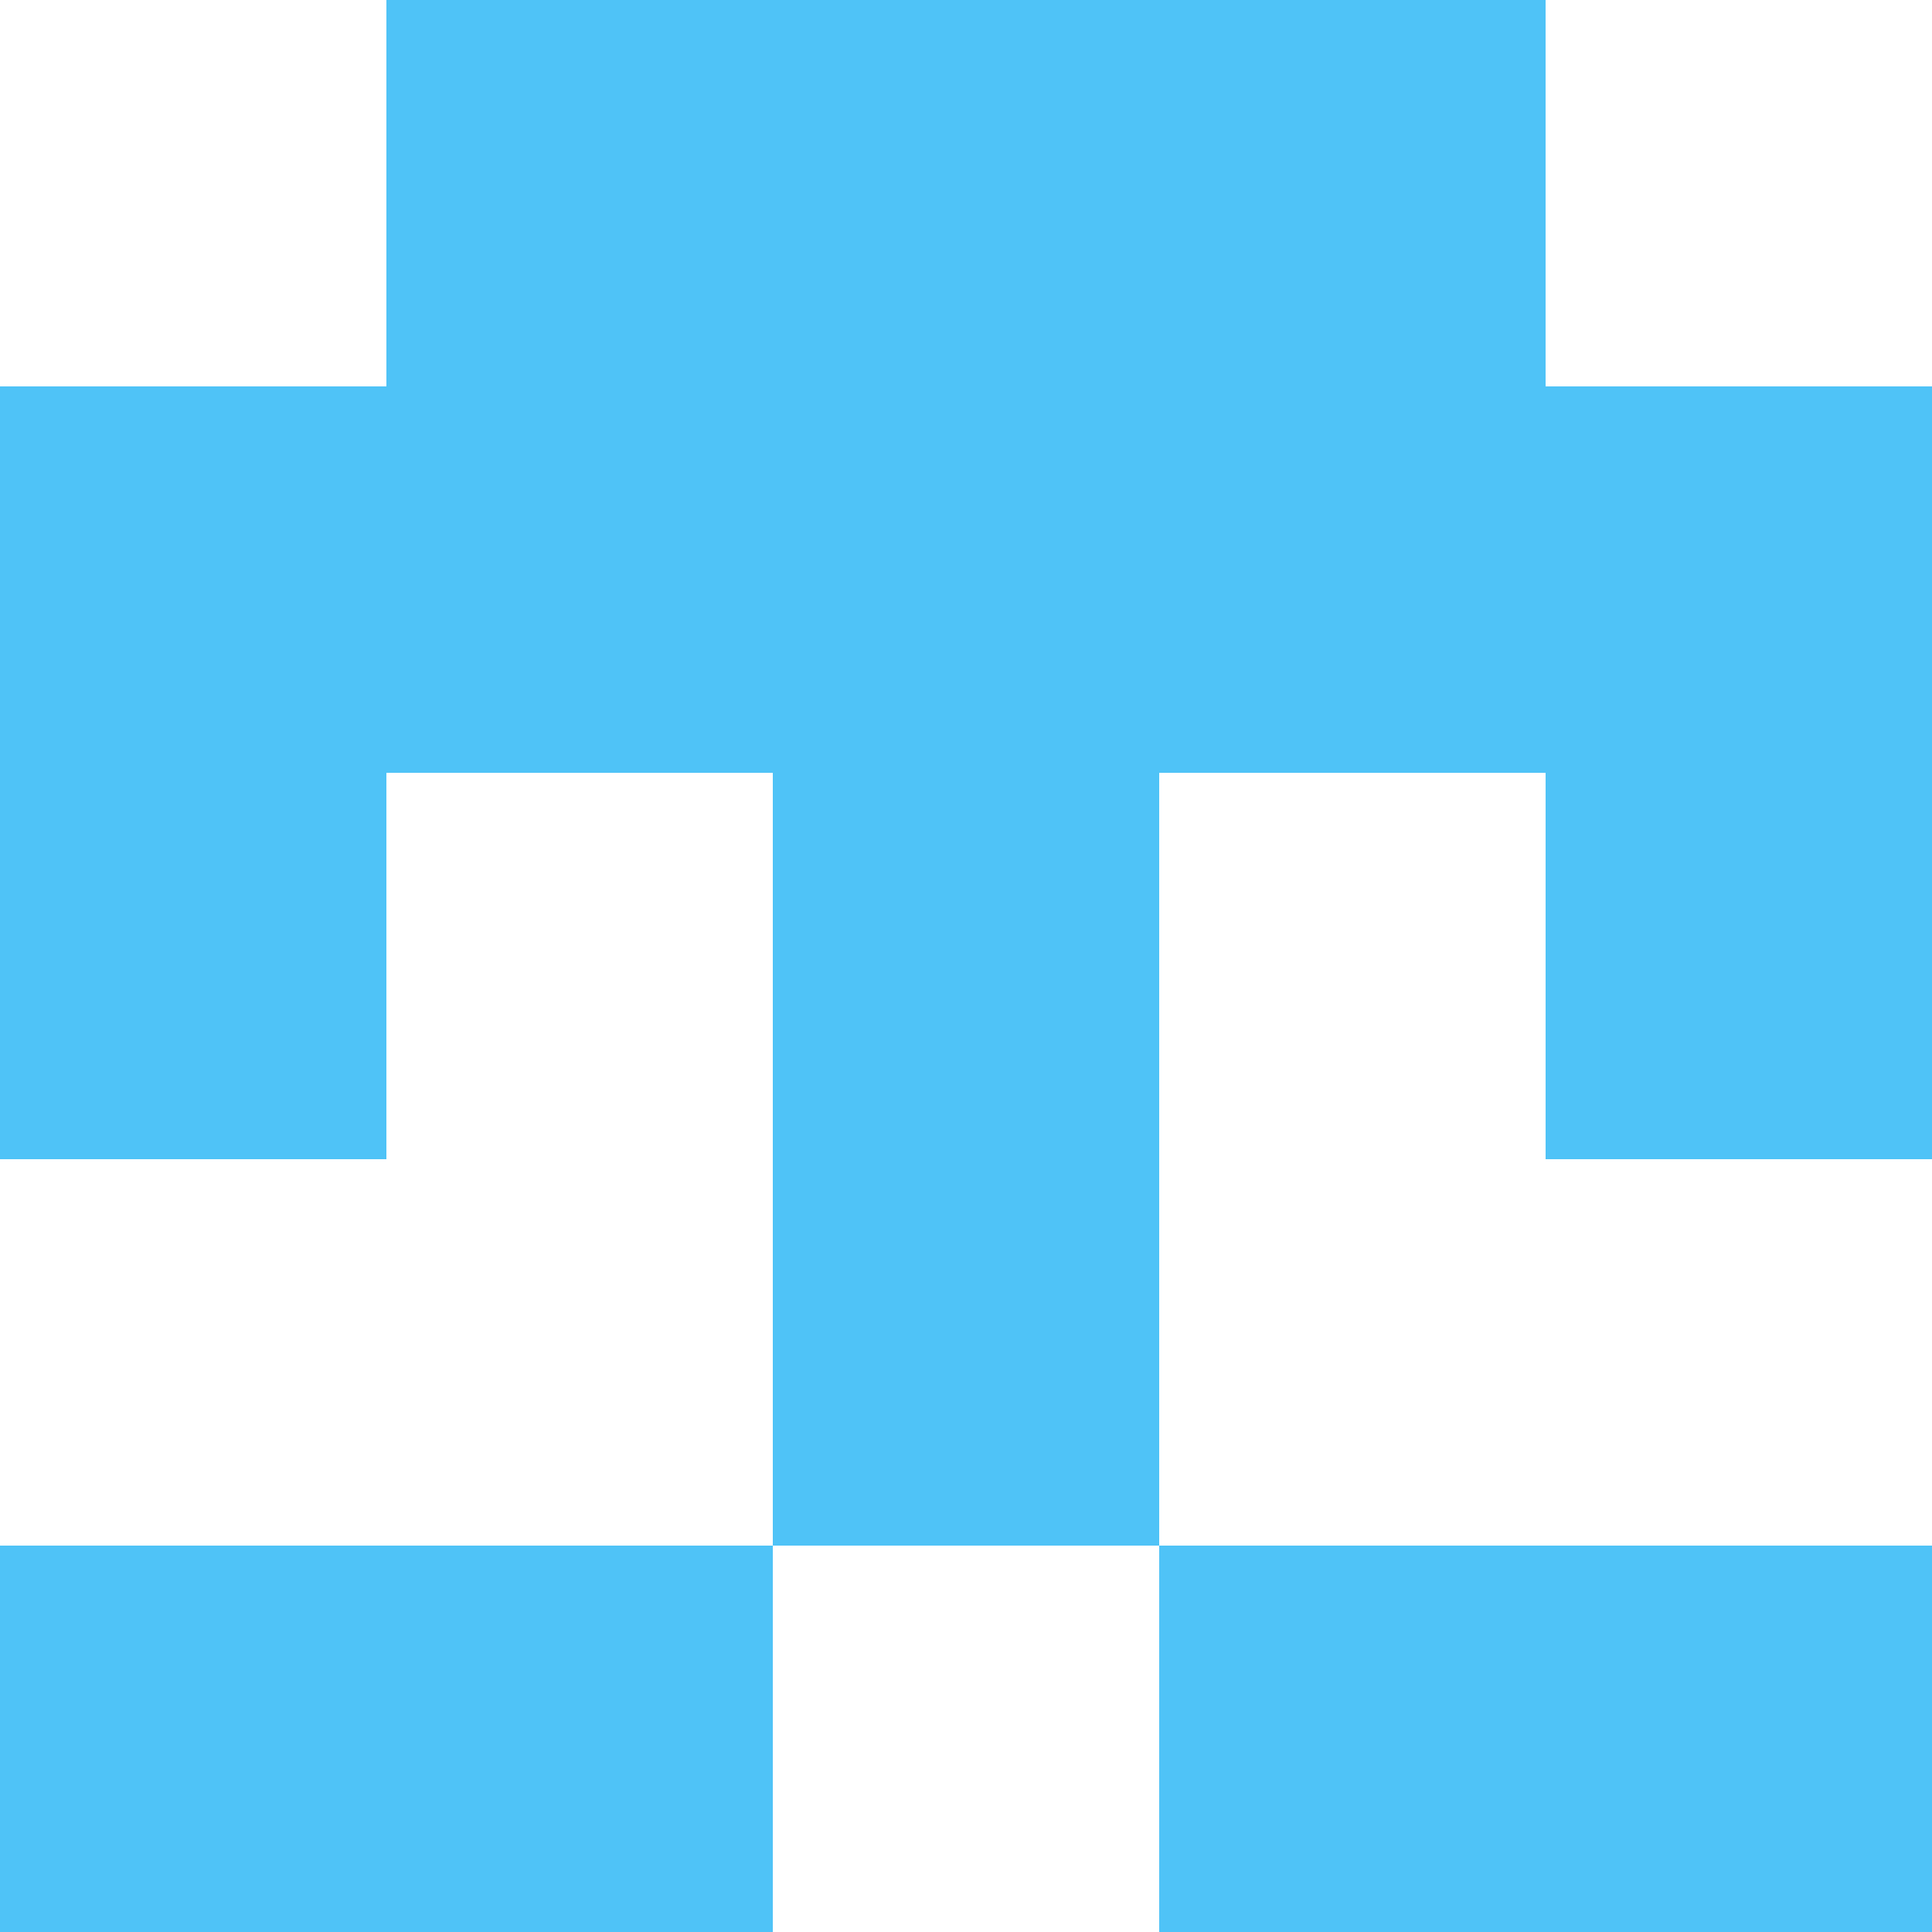 <svg xmlns="http://www.w3.org/2000/svg" xmlns:xlink="http://www.w3.org/1999/xlink" style="isolation:isolate" viewBox="0 0 5 5" version="1.1" shape-rendering="crispEdges"><path d="M0 0h5v5H0V0z" fill="#FFF" /><path d="M0 4h2v1H0V4zm3 0h2v1H3V4z" fill-rule="evenodd" fill="#4FC3F7"/><path d="M2 3h1v1H2V3z" fill="#4FC3F7"/><path d="M0 2h1v1H0V2zm2 0h1v1H2V2zm2 0h1v1H4V2z" fill-rule="evenodd" fill="#4FC3F7"/><path d="M0 1h5v1H0V1z" fill="#4FC3F7"/><path d="M1 0h3v1H1V0z" fill="#4FC3F7"/></svg>
